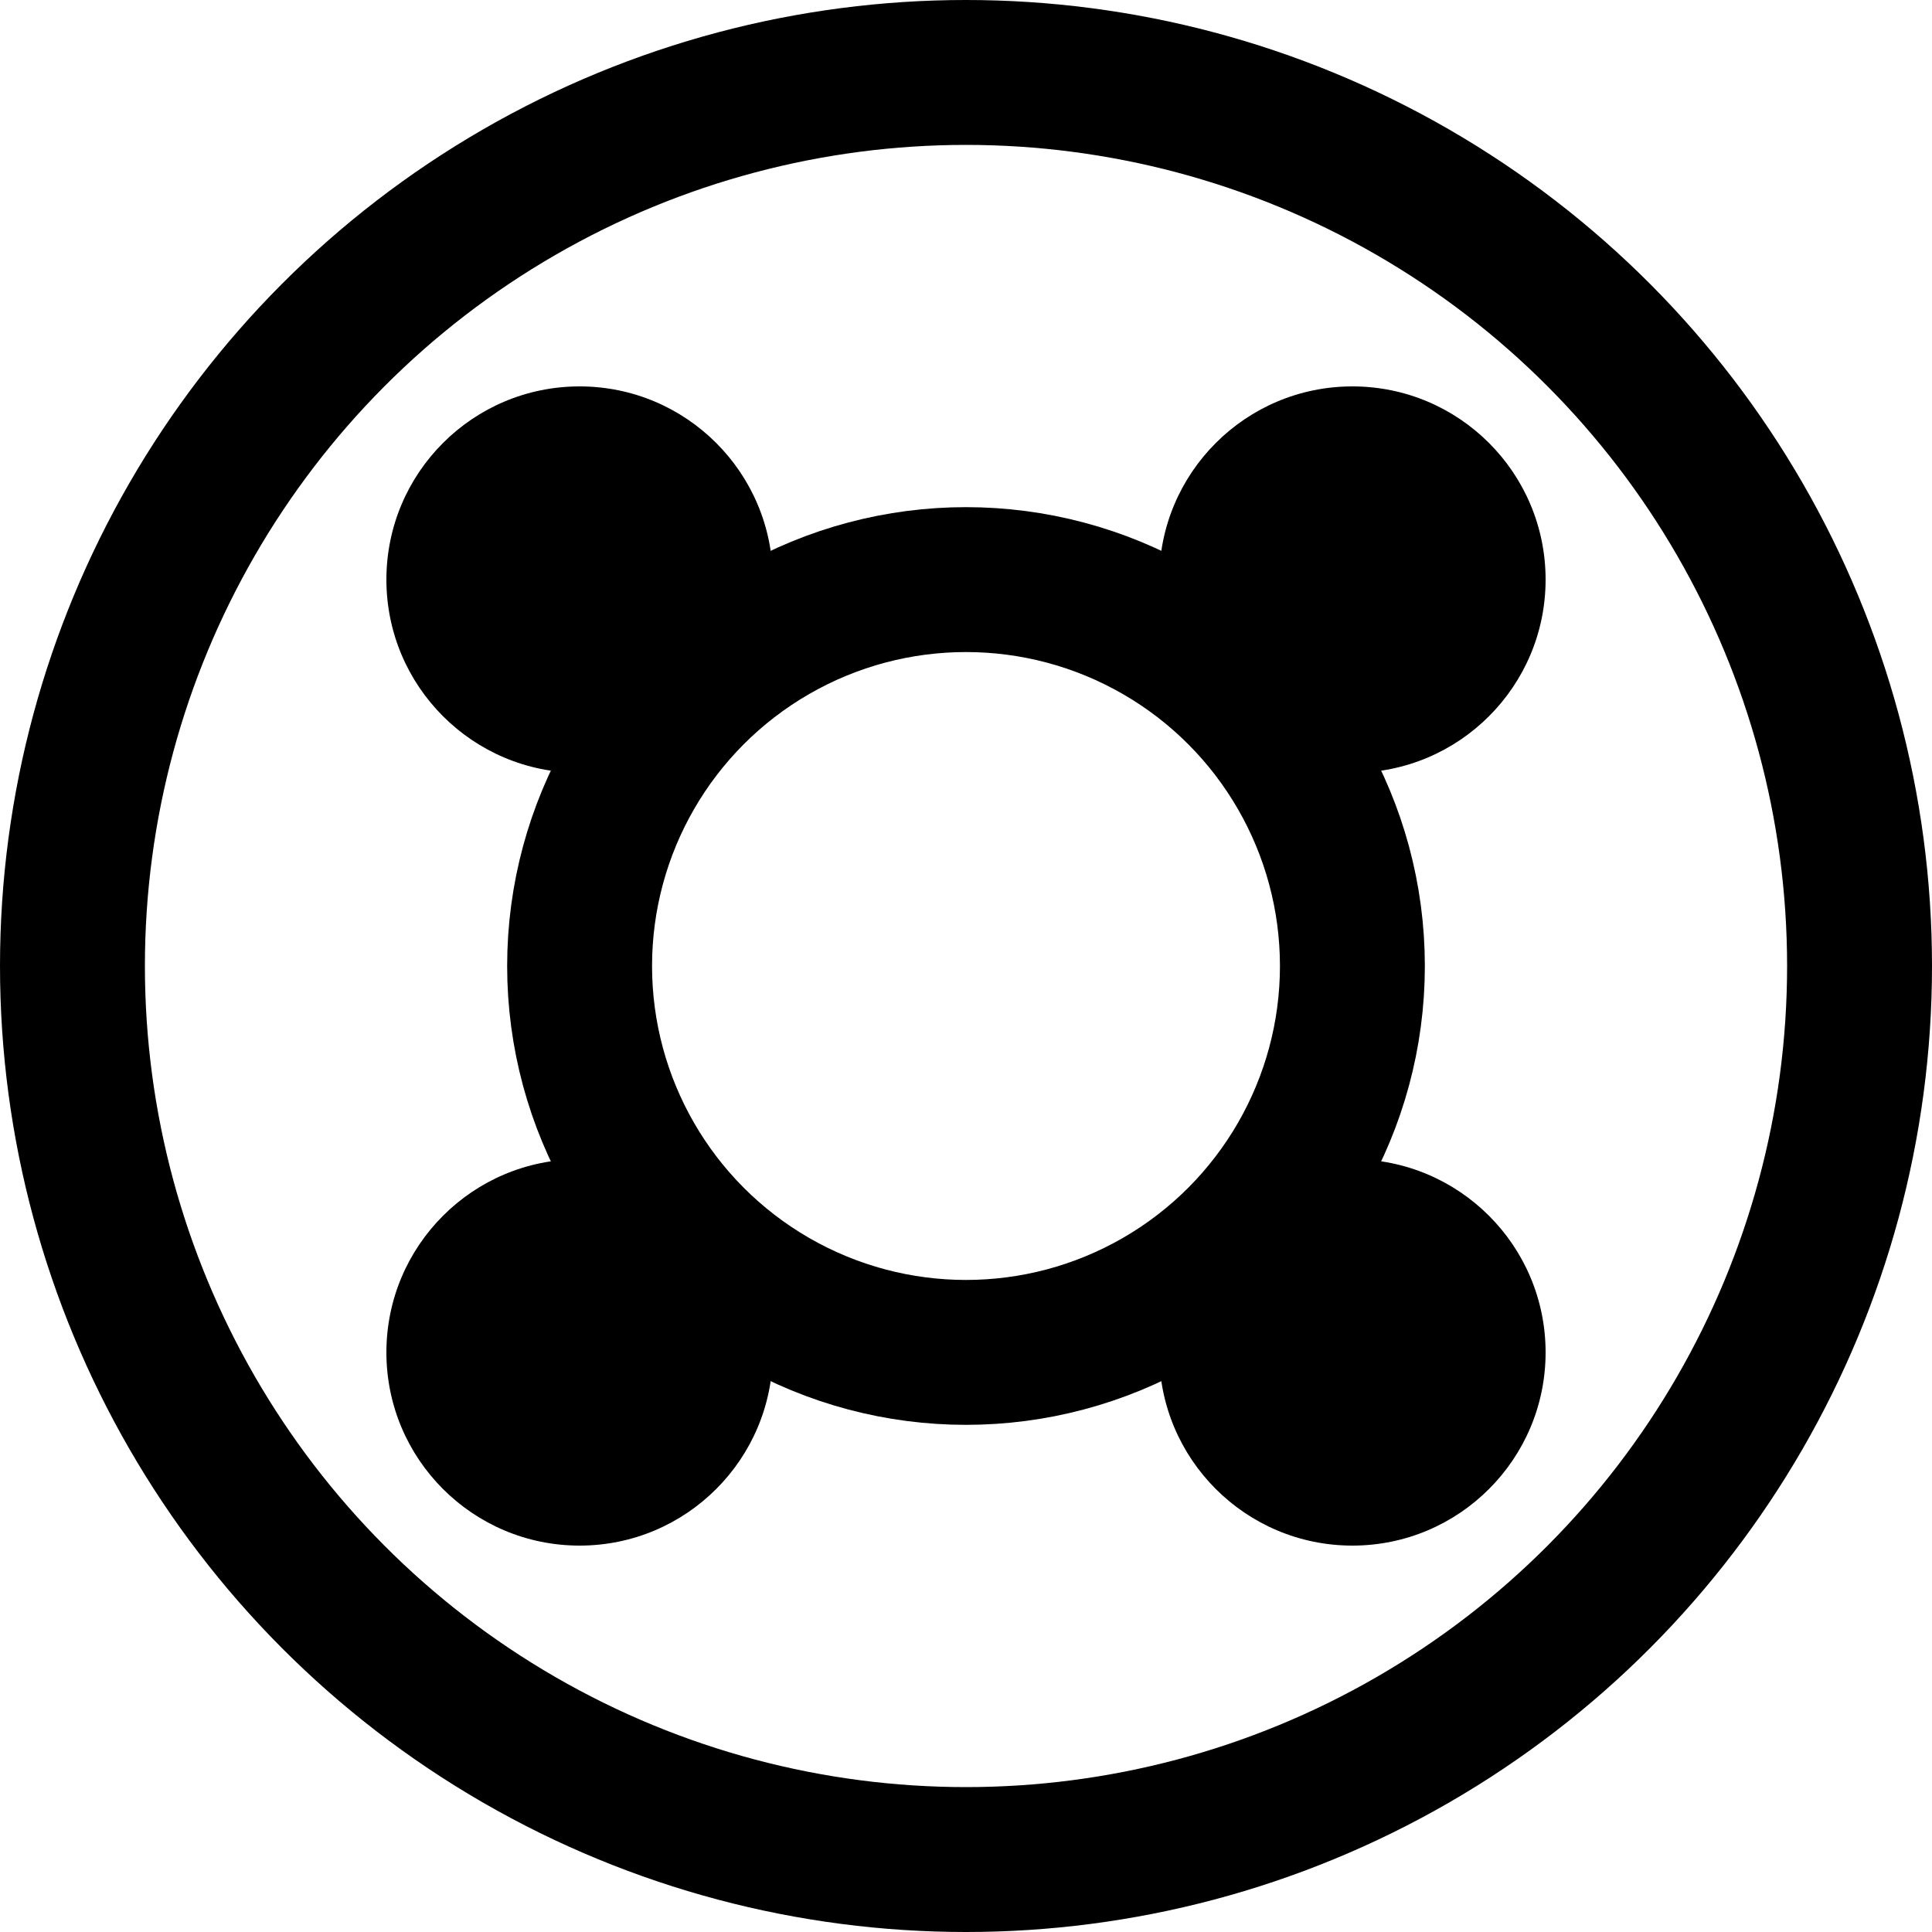 <svg width="20" height="20" viewBox="0 0 20 20" fill="none" xmlns="http://www.w3.org/2000/svg">
<circle cx="6" cy="6" r="2" fill="black"/>
<circle cx="6" cy="14" r="2" fill="black"/>
<circle cx="14" cy="6" r="2" fill="black"/>
<circle cx="14" cy="14" r="2" fill="black"/>
<circle cx="10" cy="10" r="9.25" stroke="black" stroke-width="1.5"/>
<circle cx="10" cy="10" r="4" stroke="black" stroke-width="1.5"/>
</svg>
